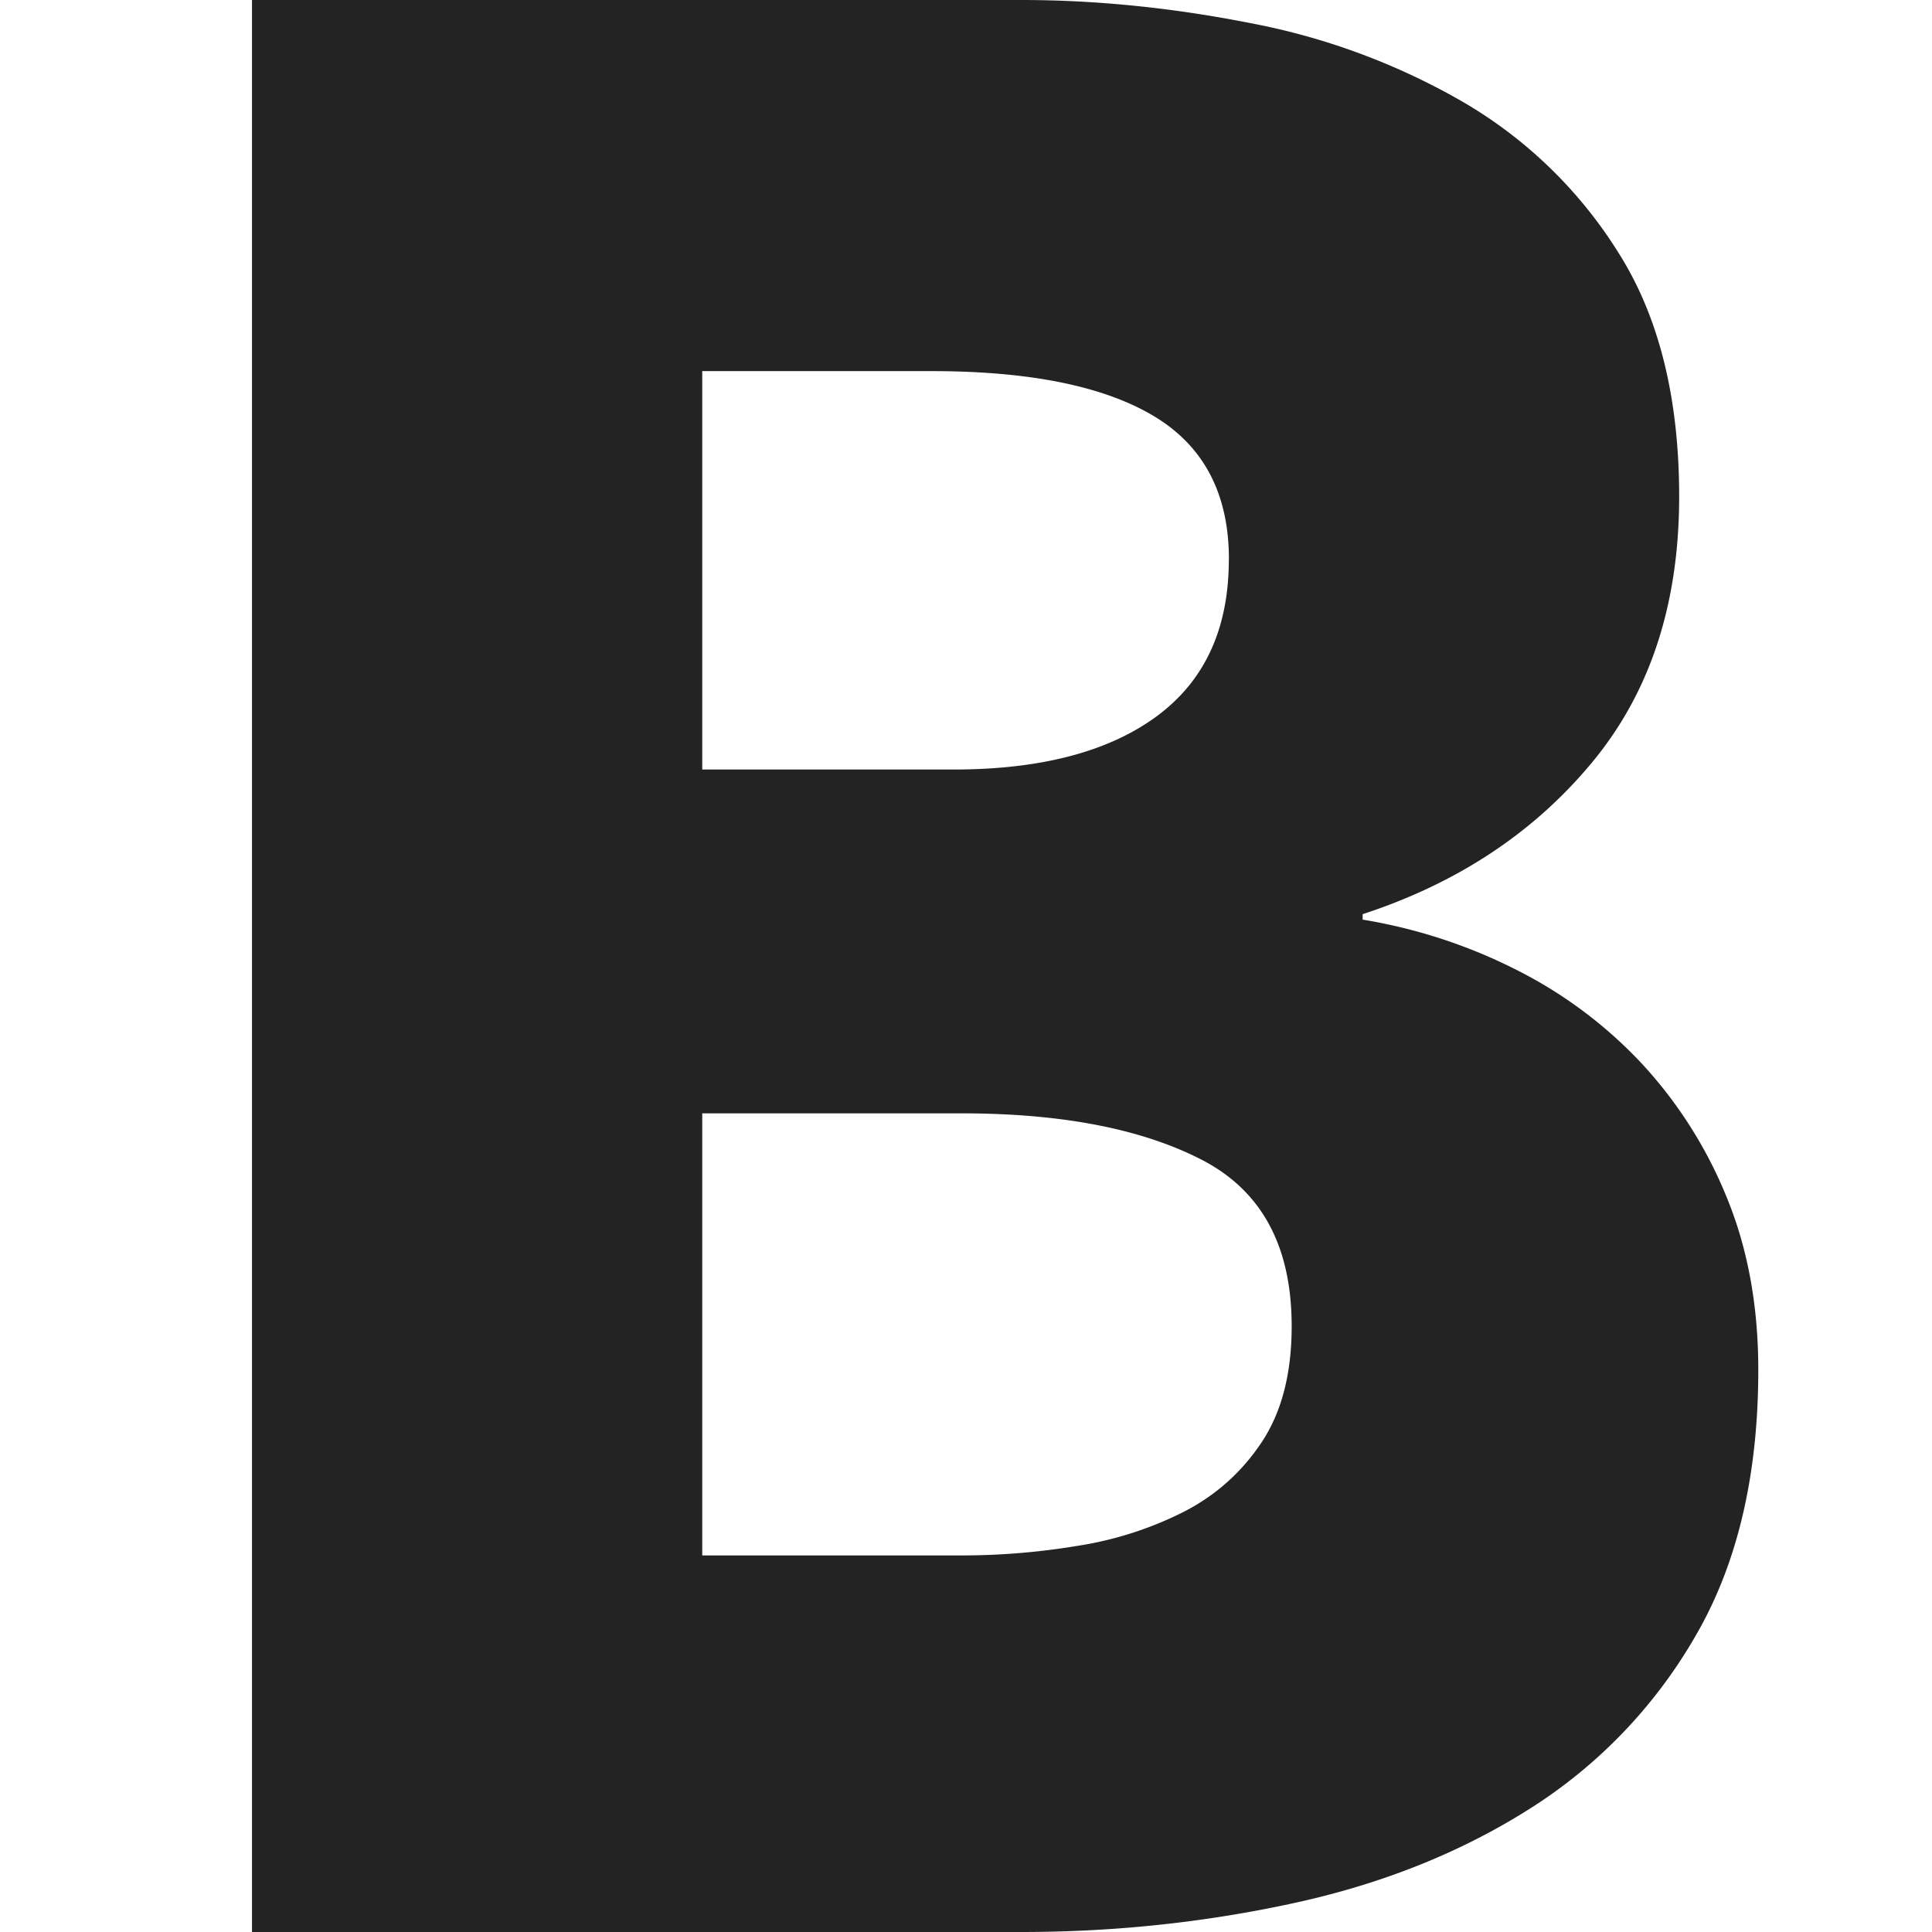 <svg width="23px" height="23px" viewBox="0 0 23 23" xmlns="http://www.w3.org/2000/svg">
    <title>
        type-bold
    </title>
    <path d="M20.932 16.308c0 1.256-.249 2.312-.747 3.167a5.93 5.93 0 0 1-1.982 2.063c-.823.52-1.76.893-2.81 1.12-1.05.228-2.127.342-3.232.342H3V0h9.161c.888 0 1.798.092 2.729.276a8.068 8.068 0 0 1 2.534.942 5.362 5.362 0 0 1 1.851 1.803c.477.758.715 1.722.715 2.891 0 1.278-.346 2.334-1.04 3.168-.692.834-1.602 1.435-2.728 1.803v.065a6.3 6.3 0 0 1 1.835.6 5.306 5.306 0 0 1 1.495 1.121 5.24 5.24 0 0 1 1.007 1.592c.249.607.373 1.289.373 2.047zM14.63 6.66c0-.78-.298-1.349-.893-1.706-.596-.357-1.479-.536-2.648-.536H8.36v4.743h2.989c1.04 0 1.846-.211 2.42-.633.574-.423.86-1.045.86-1.868zm.747 9.128c0-.953-.357-1.613-1.072-1.982-.715-.368-1.668-.552-2.859-.552H8.36v5.263h3.119a8.39 8.39 0 0 0 1.348-.114 4.242 4.242 0 0 0 1.267-.406c.379-.195.688-.47.926-.828.238-.358.357-.818.357-1.38z" fill="#232323" fill-rule="evenodd"/>
</svg>
